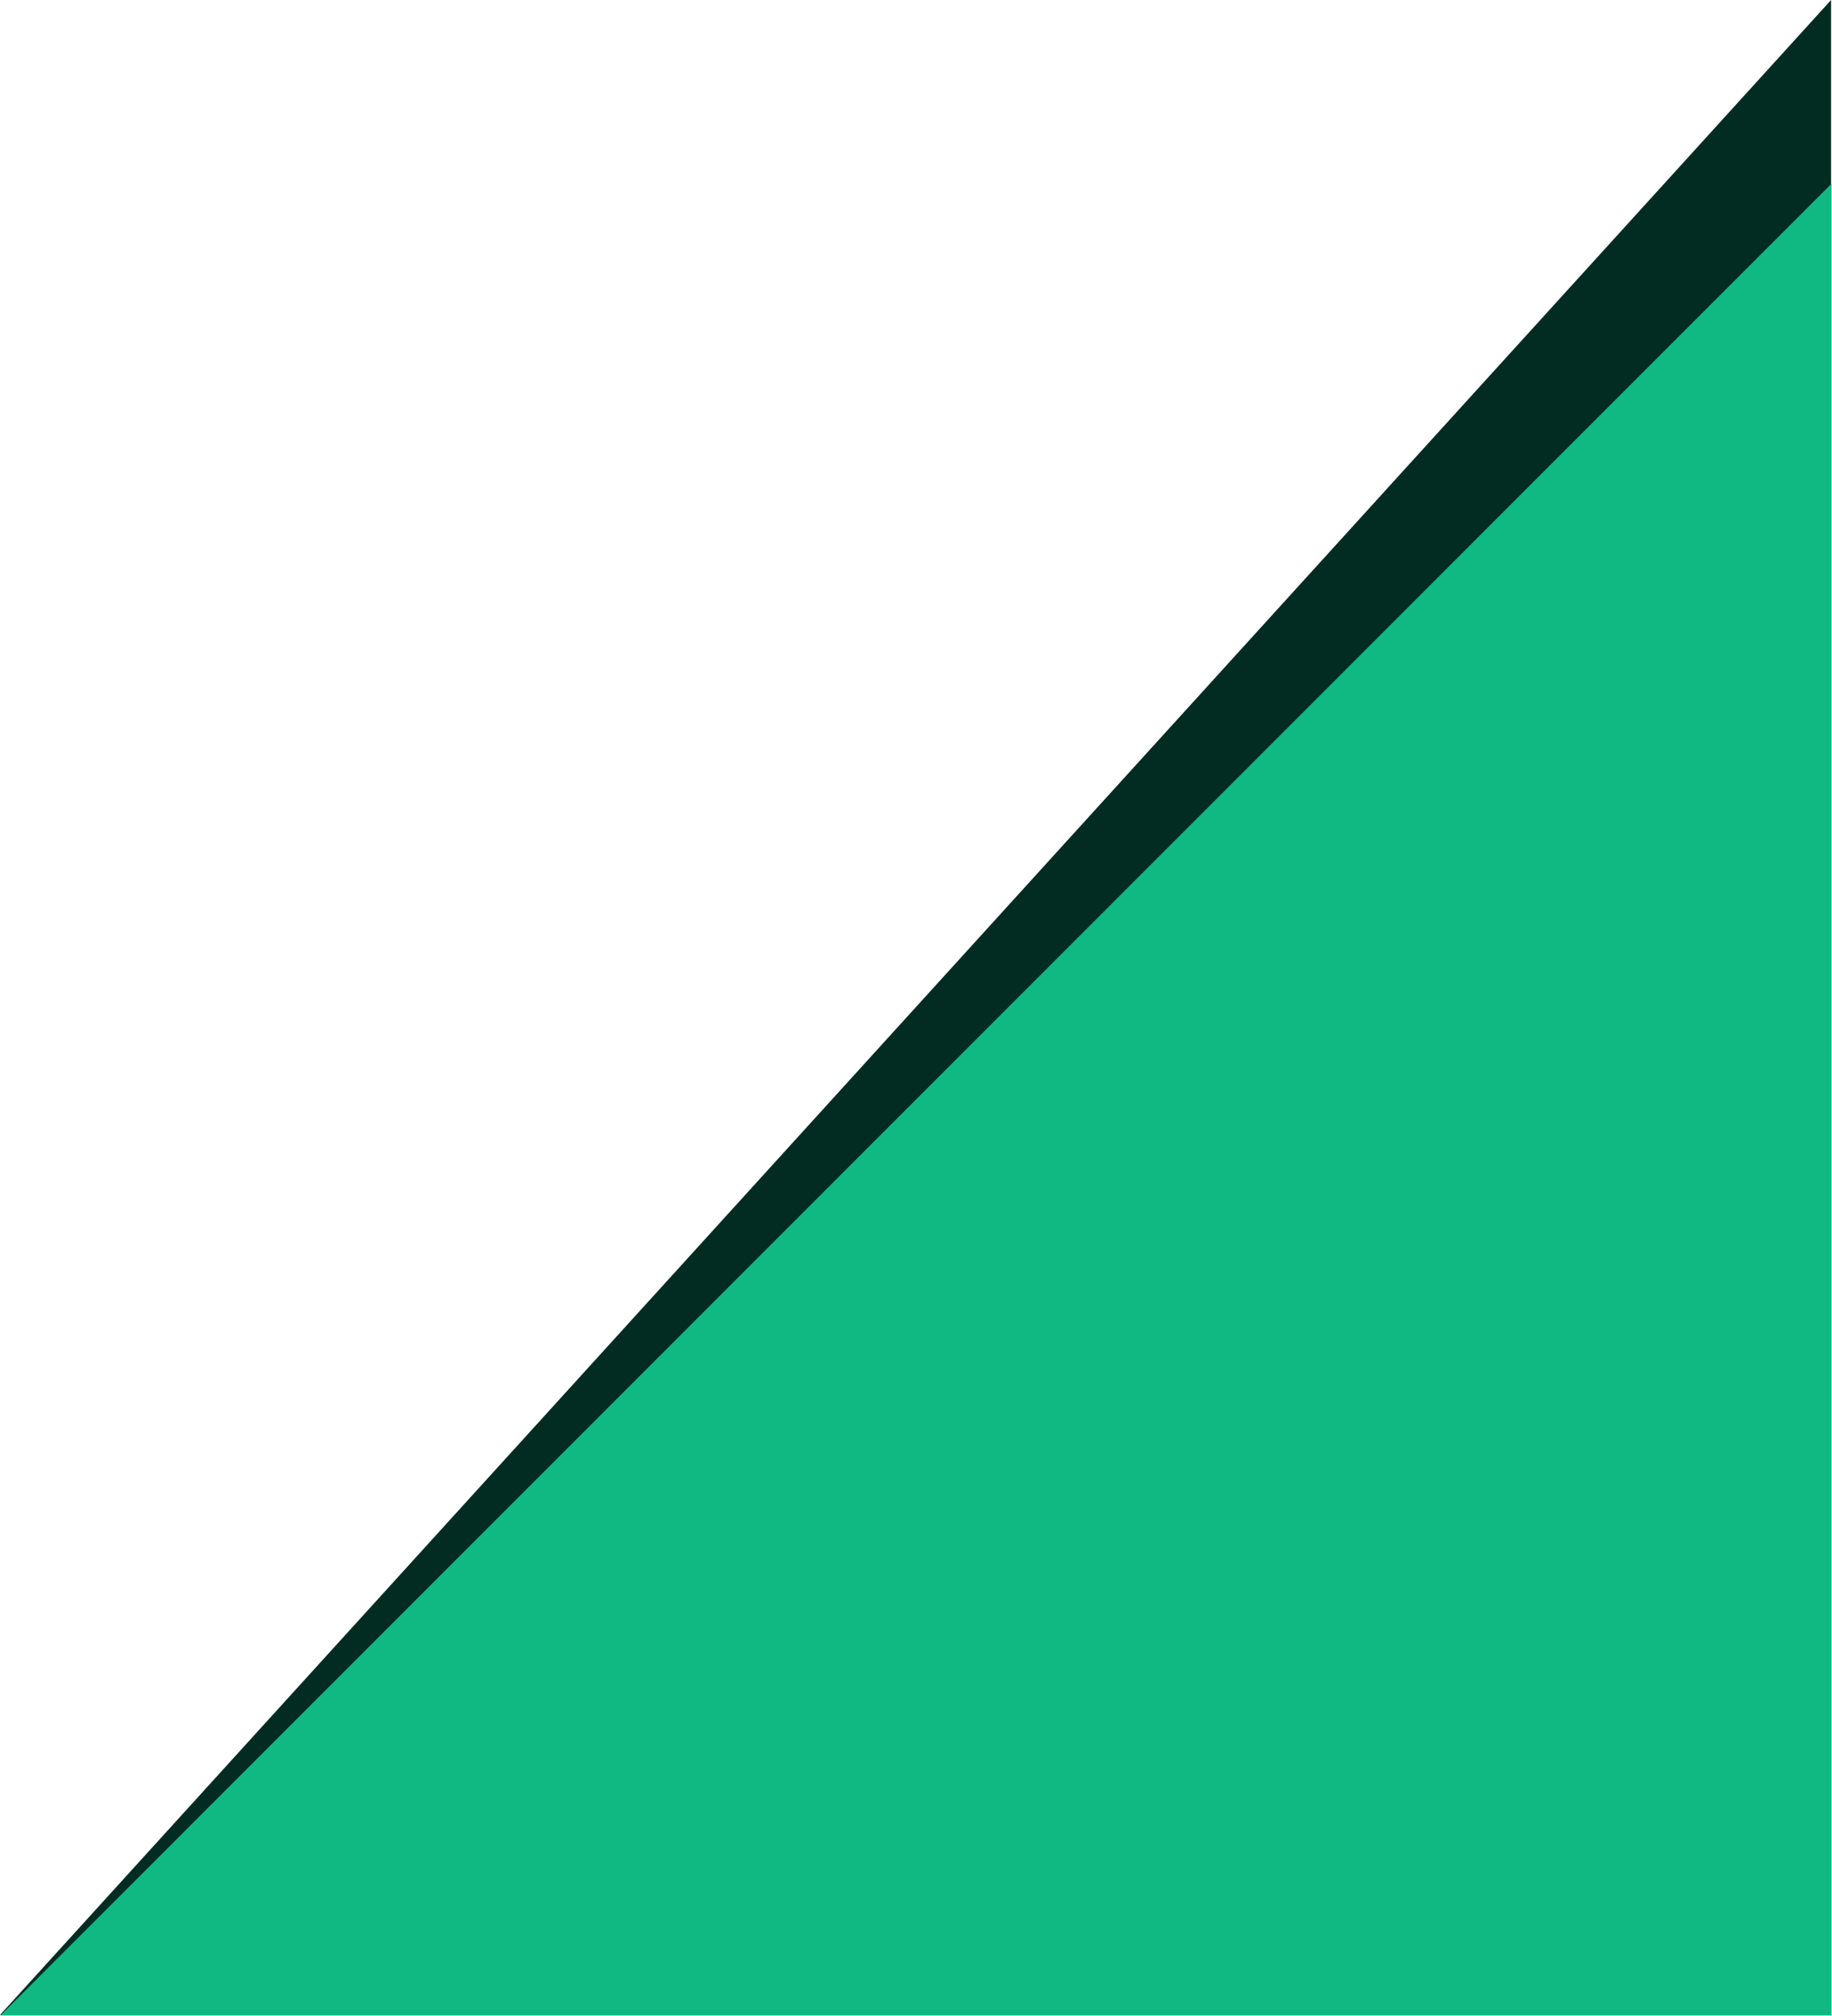 <svg width="2001" height="2201" viewBox="0 0 2001 2201" fill="none" xmlns="http://www.w3.org/2000/svg">
<path d="M2000 2200H0L2000 0V2200Z" fill="#022c22"/>
<path d="M2000.5 2200.5H0.5L2000.5 200.5V2200.5Z" fill="#10B981"/>
</svg>
